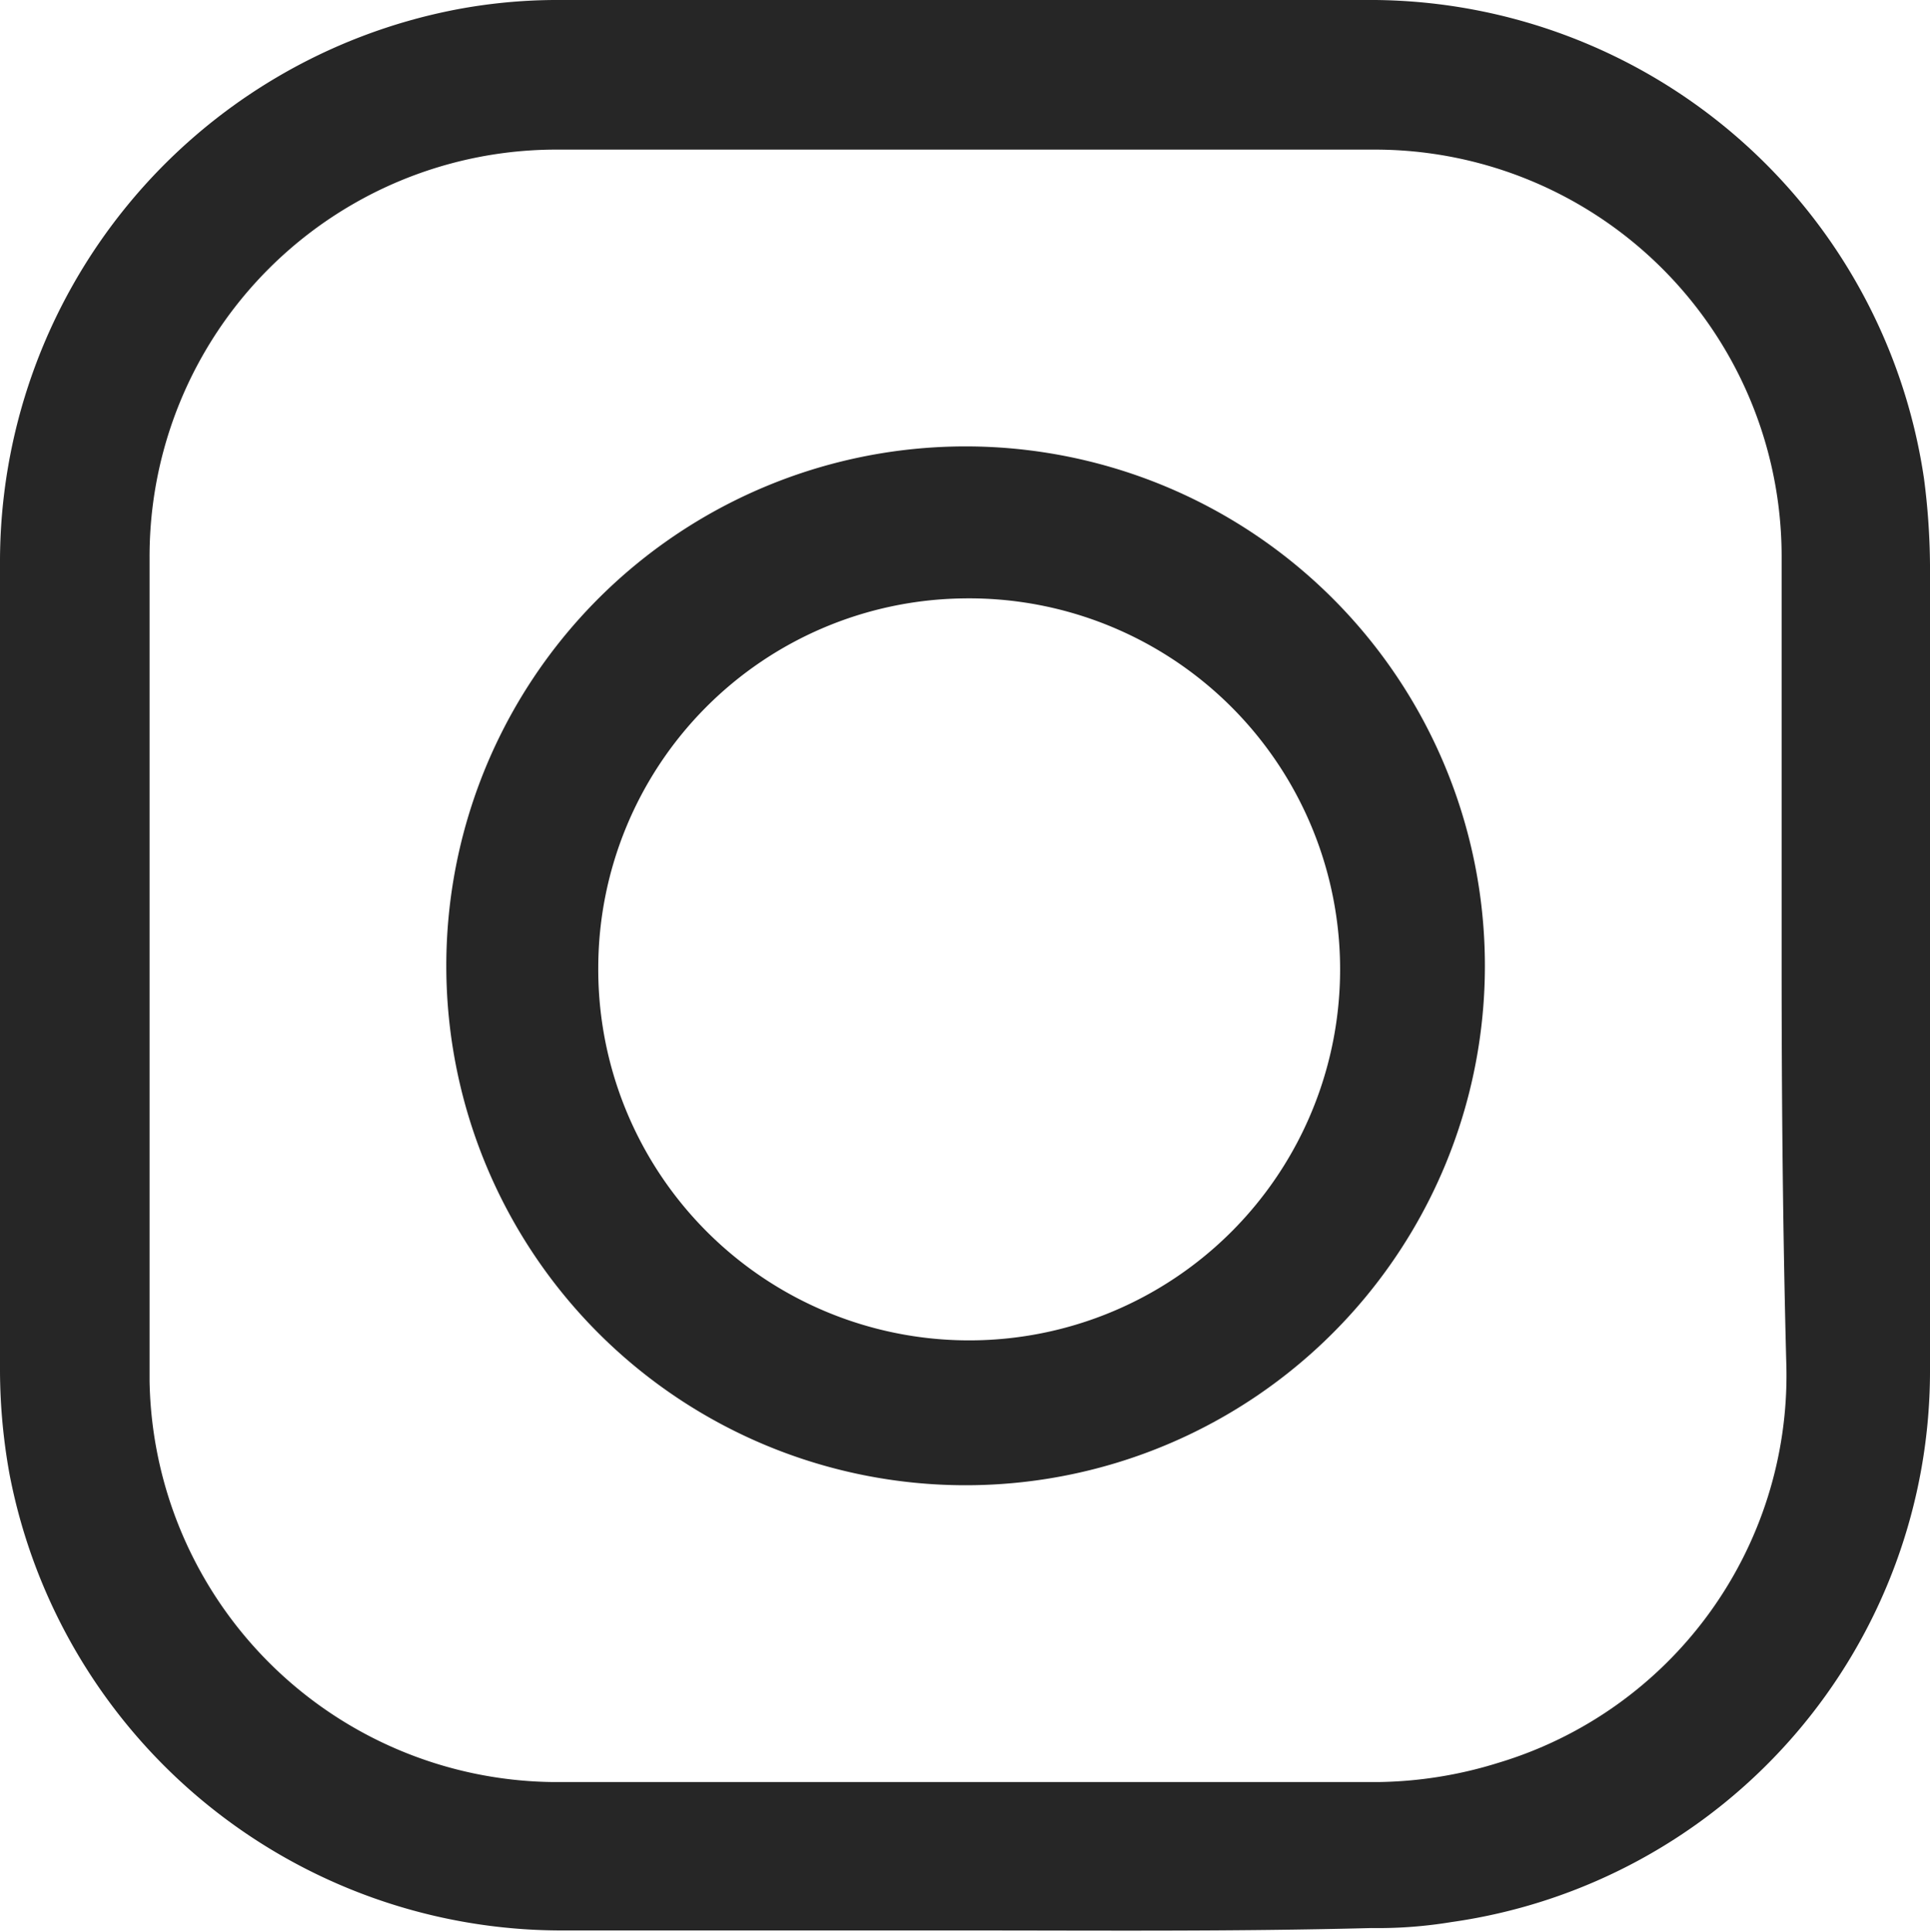 <svg xmlns="http://www.w3.org/2000/svg" viewBox="0 0 16.13 16.14"><defs><style>.cls-1{fill:#262626;}</style></defs><title>Ресурс 2</title><g id="Слой_2" data-name="Слой 2"><g id="Слой_7" data-name="Слой 7"><path class="cls-1" d="M8.06,16.13c-1.12,0-2.24,0-3.35,0A4.7,4.7,0,0,1,.08,12.32,4.91,4.91,0,0,1,0,11.46Q0,8.09,0,4.71A4.7,4.7,0,0,1,3.81.08,4.54,4.54,0,0,1,4.63,0h6.86a4.68,4.68,0,0,1,4.59,4,5.81,5.81,0,0,1,.05.72c0,2.24,0,4.47,0,6.71a4.65,4.65,0,0,1-4,4.63,3.78,3.78,0,0,1-.67.05C10.3,16.14,9.18,16.13,8.06,16.13Zm6.83-8.06h0c0-1.14,0-2.28,0-3.42a3.4,3.4,0,0,0-3.4-3.4c-2.28,0-4.55,0-6.83,0A3.4,3.4,0,0,0,1.25,4.66c0,2.29,0,4.59,0,6.88a3.41,3.41,0,0,0,3.37,3.35h6.9a3.51,3.51,0,0,0,1-.16,3.38,3.38,0,0,0,2.41-3.3C14.9,10.31,14.89,9.19,14.89,8.07Z"/><path class="cls-1" d="M3.73,8.08a4.34,4.34,0,1,1,4.34,4.33A4.34,4.34,0,0,1,3.73,8.08ZM5,8.08A3.1,3.1,0,1,0,8.05,5,3.09,3.09,0,0,0,5,8.08Z"/></g></g></svg>